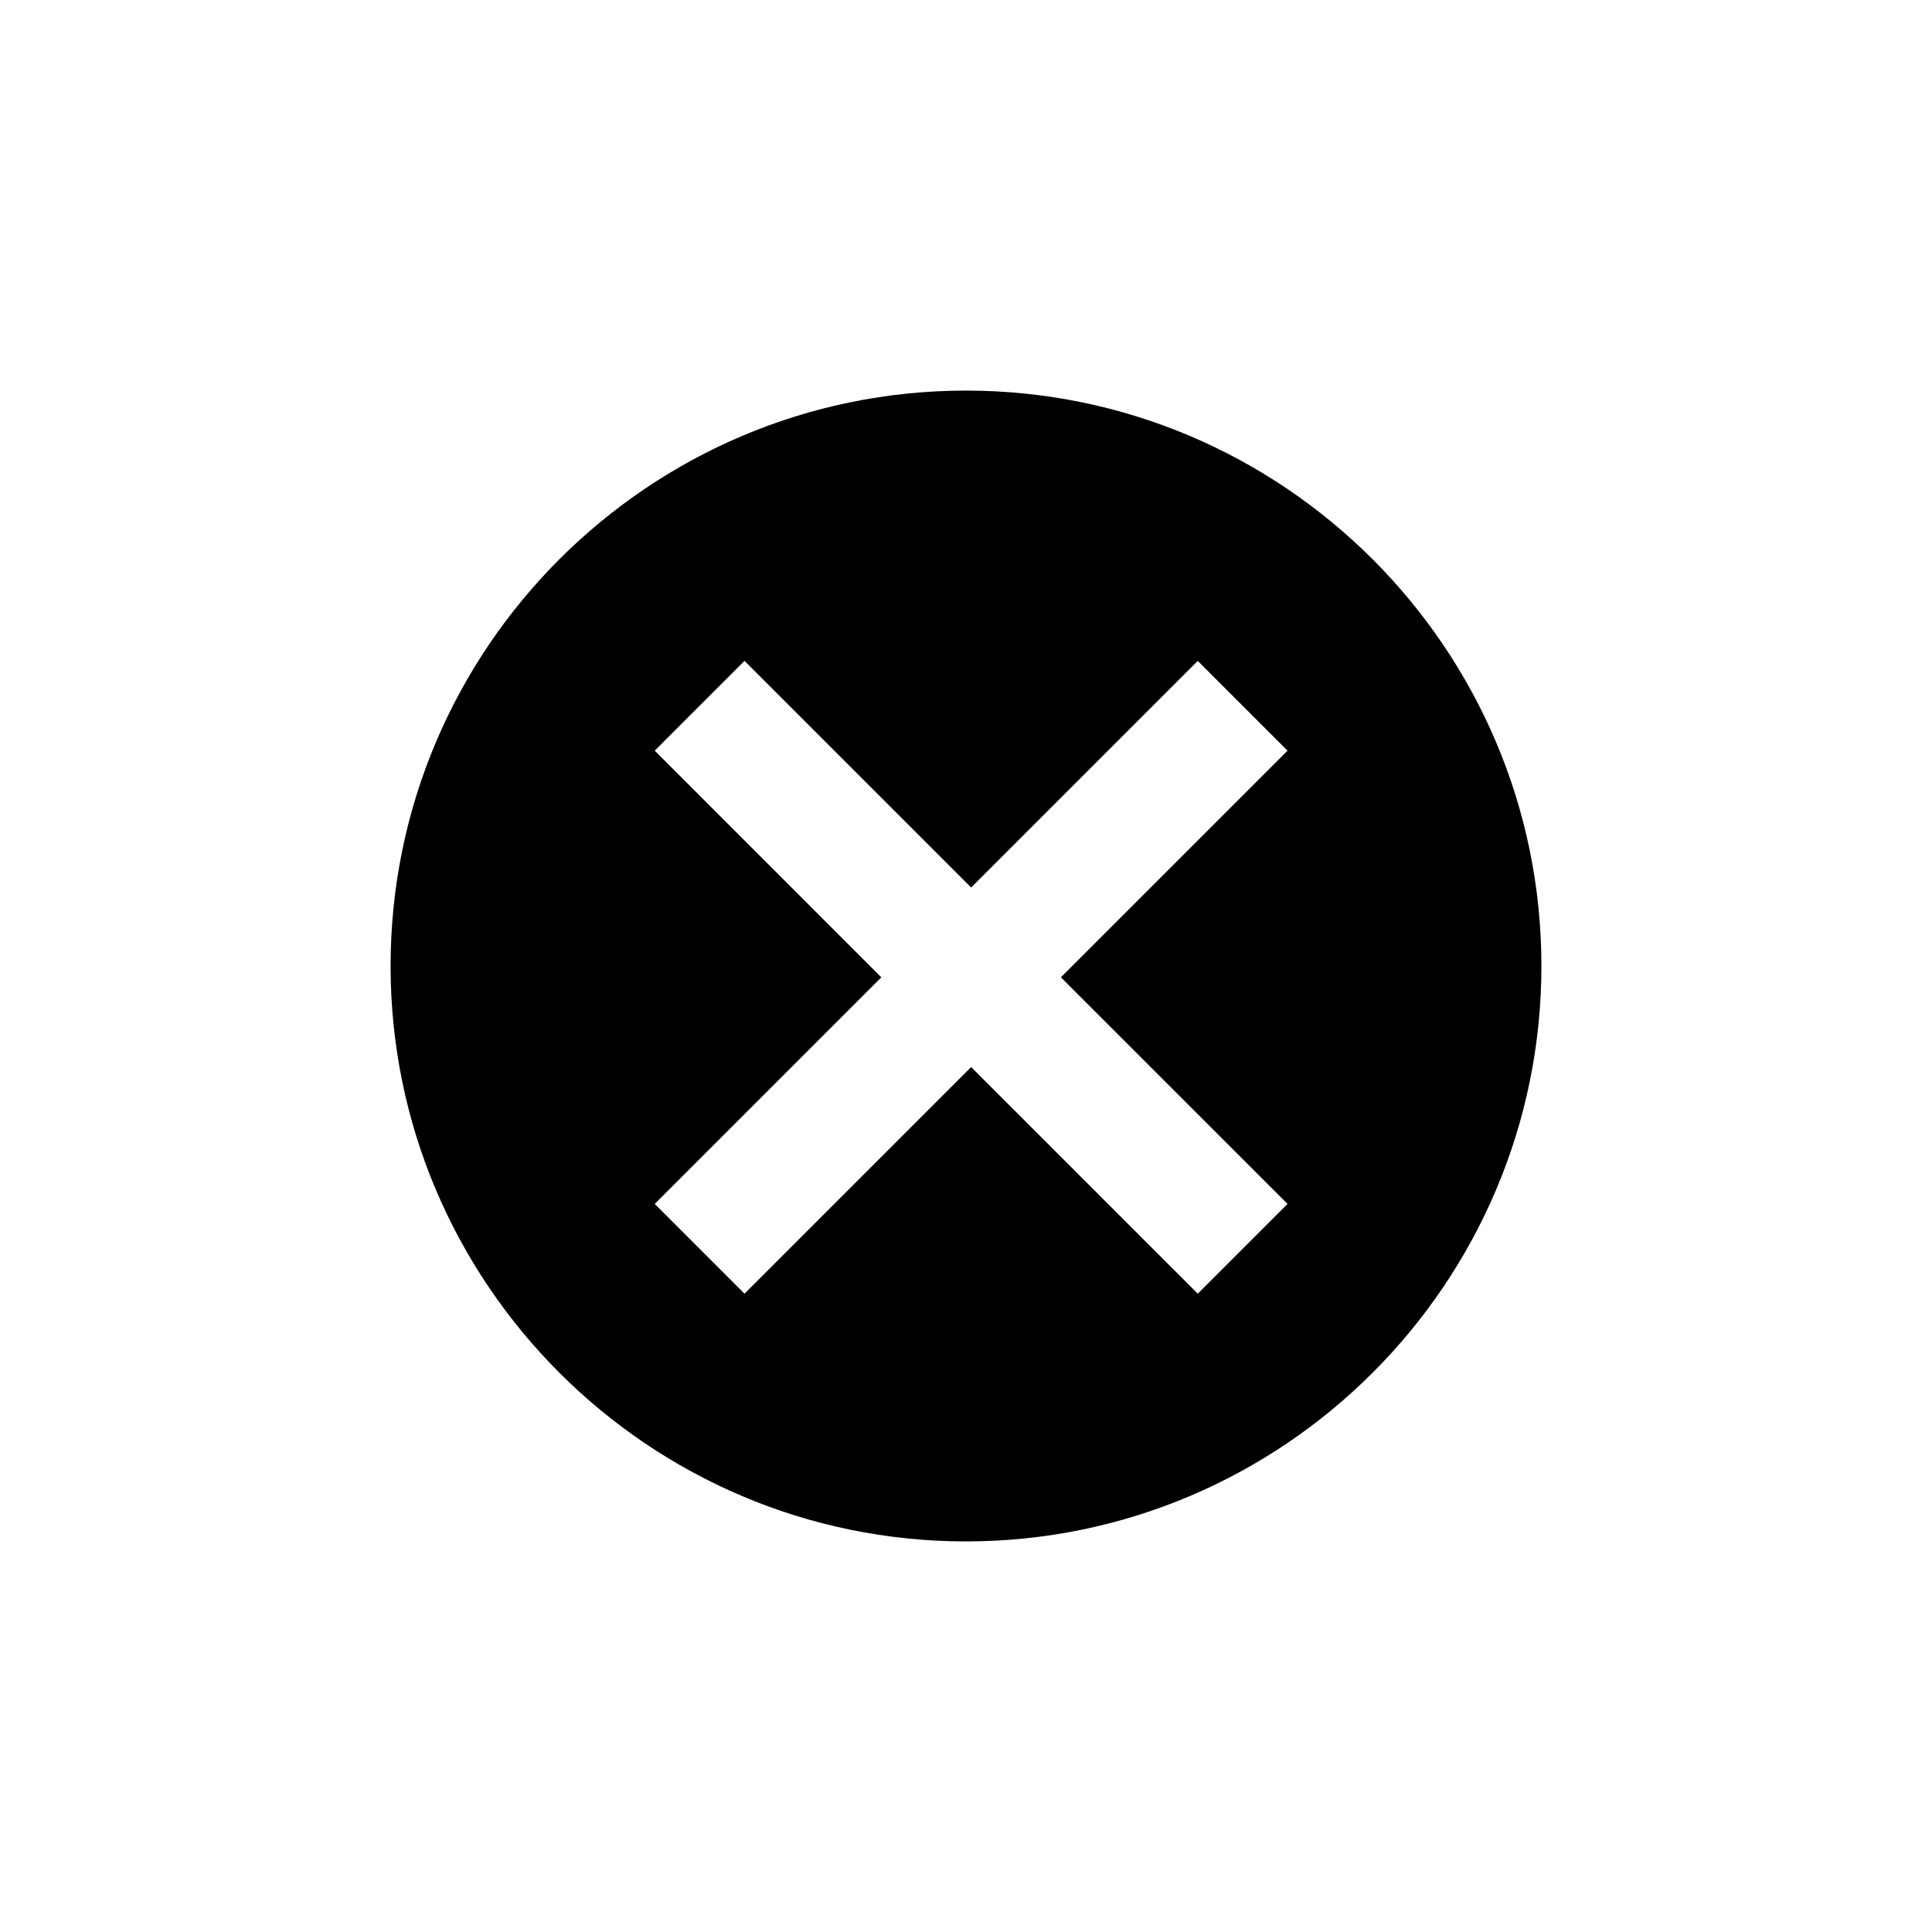 <svg id="Layer_1" data-name="Layer 1" xmlns="http://www.w3.org/2000/svg" viewBox="0 0 512 512"><path d="M256,103.51c-84.08,0-152.49,68.41-152.49,152.49S171.92,408.49,256,408.49,408.49,340.08,408.49,256,340.08,103.51,256,103.51Zm85.21,215.54-23.79,23.79-60.06-60.06L197.3,342.84l-23.79-23.79L233.56,259l-60.05-60.06,23.79-23.8,60.06,60.06,60.06-60.06,23.79,23.8L281.15,259Z"/></svg>